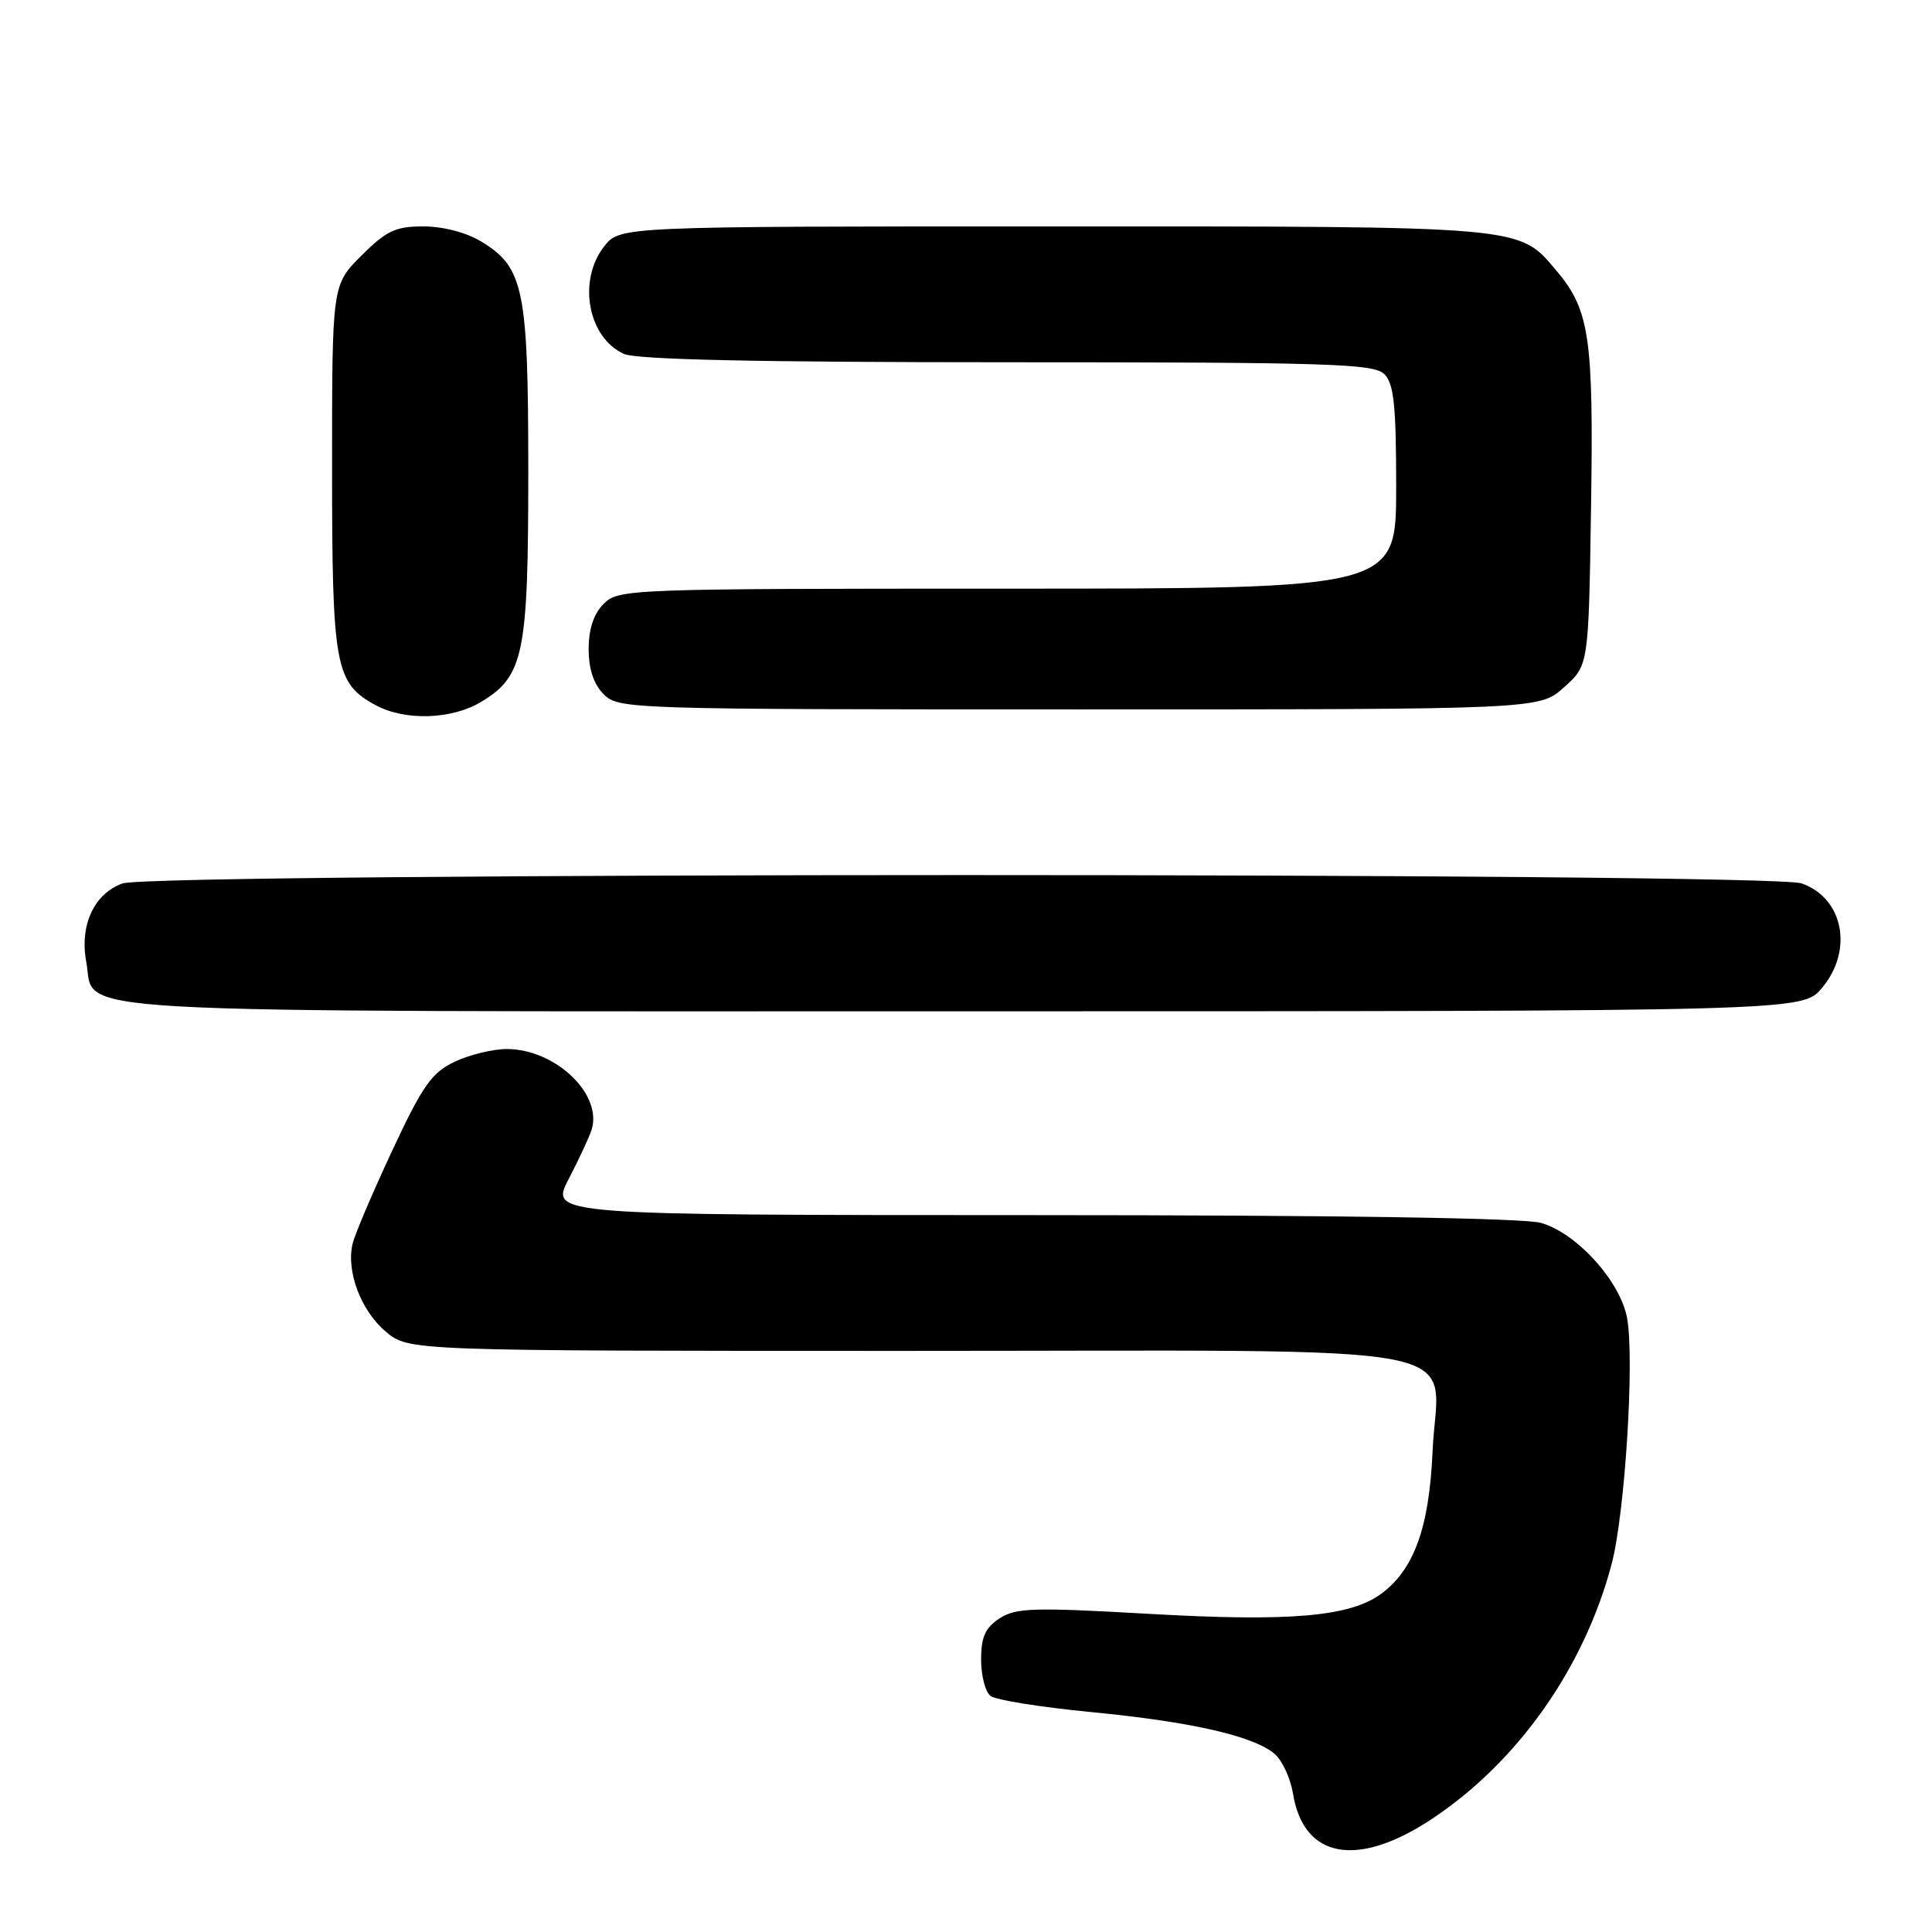 <?xml version="1.0" encoding="UTF-8" standalone="no"?>
<!DOCTYPE svg PUBLIC "-//W3C//DTD SVG 1.1//EN" "http://www.w3.org/Graphics/SVG/1.1/DTD/svg11.dtd" >
<svg xmlns="http://www.w3.org/2000/svg" xmlns:xlink="http://www.w3.org/1999/xlink" version="1.1" viewBox="0 0 256 256">
 <g >
 <path fill="currentColor"
d=" M 189.84 240.95 C 201.18 233.38 209.92 220.96 213.55 207.25 C 215.32 200.55 216.61 180.04 215.59 174.61 C 214.67 169.72 208.87 163.34 204.15 162.03 C 201.86 161.39 176.74 161.01 136.69 161.01 C 72.88 161.00 72.88 161.00 75.34 156.25 C 76.70 153.64 78.06 150.71 78.38 149.74 C 79.90 145.02 73.61 139.01 67.15 139.00 C 65.31 139.00 62.20 139.76 60.24 140.69 C 57.20 142.13 56.00 143.84 51.98 152.44 C 49.40 157.97 47.03 163.52 46.73 164.77 C 45.84 168.41 47.81 173.66 51.11 176.44 C 54.15 179.00 54.15 179.00 120.08 179.00 C 198.06 179.00 190.48 177.55 189.82 192.36 C 189.38 202.43 187.35 208.02 182.98 211.21 C 178.83 214.23 170.88 214.91 152.19 213.84 C 136.92 212.97 134.59 213.04 132.44 214.45 C 130.55 215.68 130.00 216.92 130.00 219.90 C 130.00 222.02 130.56 224.19 131.25 224.72 C 131.94 225.26 137.90 226.21 144.50 226.85 C 157.91 228.14 166.32 230.07 168.98 232.48 C 169.95 233.36 171.01 235.70 171.33 237.67 C 172.74 246.31 179.90 247.58 189.84 240.95 Z  M 241.41 130.92 C 245.62 125.92 244.27 118.99 238.71 117.05 C 234.48 115.58 20.48 115.59 16.24 117.06 C 12.48 118.38 10.52 122.62 11.43 127.45 C 12.74 134.47 4.43 134.00 127.63 134.00 C 238.82 134.00 238.82 134.00 241.41 130.92 Z  M 63.81 92.97 C 69.41 89.56 70.00 86.65 70.00 62.50 C 70.00 38.35 69.41 35.44 63.81 32.03 C 61.83 30.82 58.75 30.01 56.13 30.00 C 52.39 30.00 51.21 30.56 47.88 33.88 C 44.00 37.76 44.00 37.76 44.00 61.93 C 44.00 88.34 44.40 90.52 49.76 93.43 C 53.67 95.56 59.91 95.35 63.81 92.97 Z  M 207.23 91.08 C 210.50 88.17 210.50 88.17 210.82 67.33 C 211.17 44.75 210.64 41.10 206.27 35.91 C 201.20 29.89 202.47 30.00 139.60 30.00 C 82.15 30.00 82.15 30.00 80.07 32.63 C 76.51 37.16 77.88 44.71 82.66 46.89 C 84.34 47.65 100.15 48.00 133.48 48.00 C 176.13 48.00 182.04 48.19 183.43 49.57 C 184.70 50.84 185.00 53.70 185.00 64.57 C 185.00 78.00 185.00 78.00 133.50 78.00 C 83.33 78.00 81.95 78.05 80.00 80.00 C 78.67 81.33 78.00 83.33 78.00 86.00 C 78.00 88.67 78.67 90.67 80.00 92.00 C 81.96 93.96 83.33 94.00 142.98 94.00 C 203.97 94.00 203.97 94.00 207.23 91.08 Z "/>
</g>
</svg>